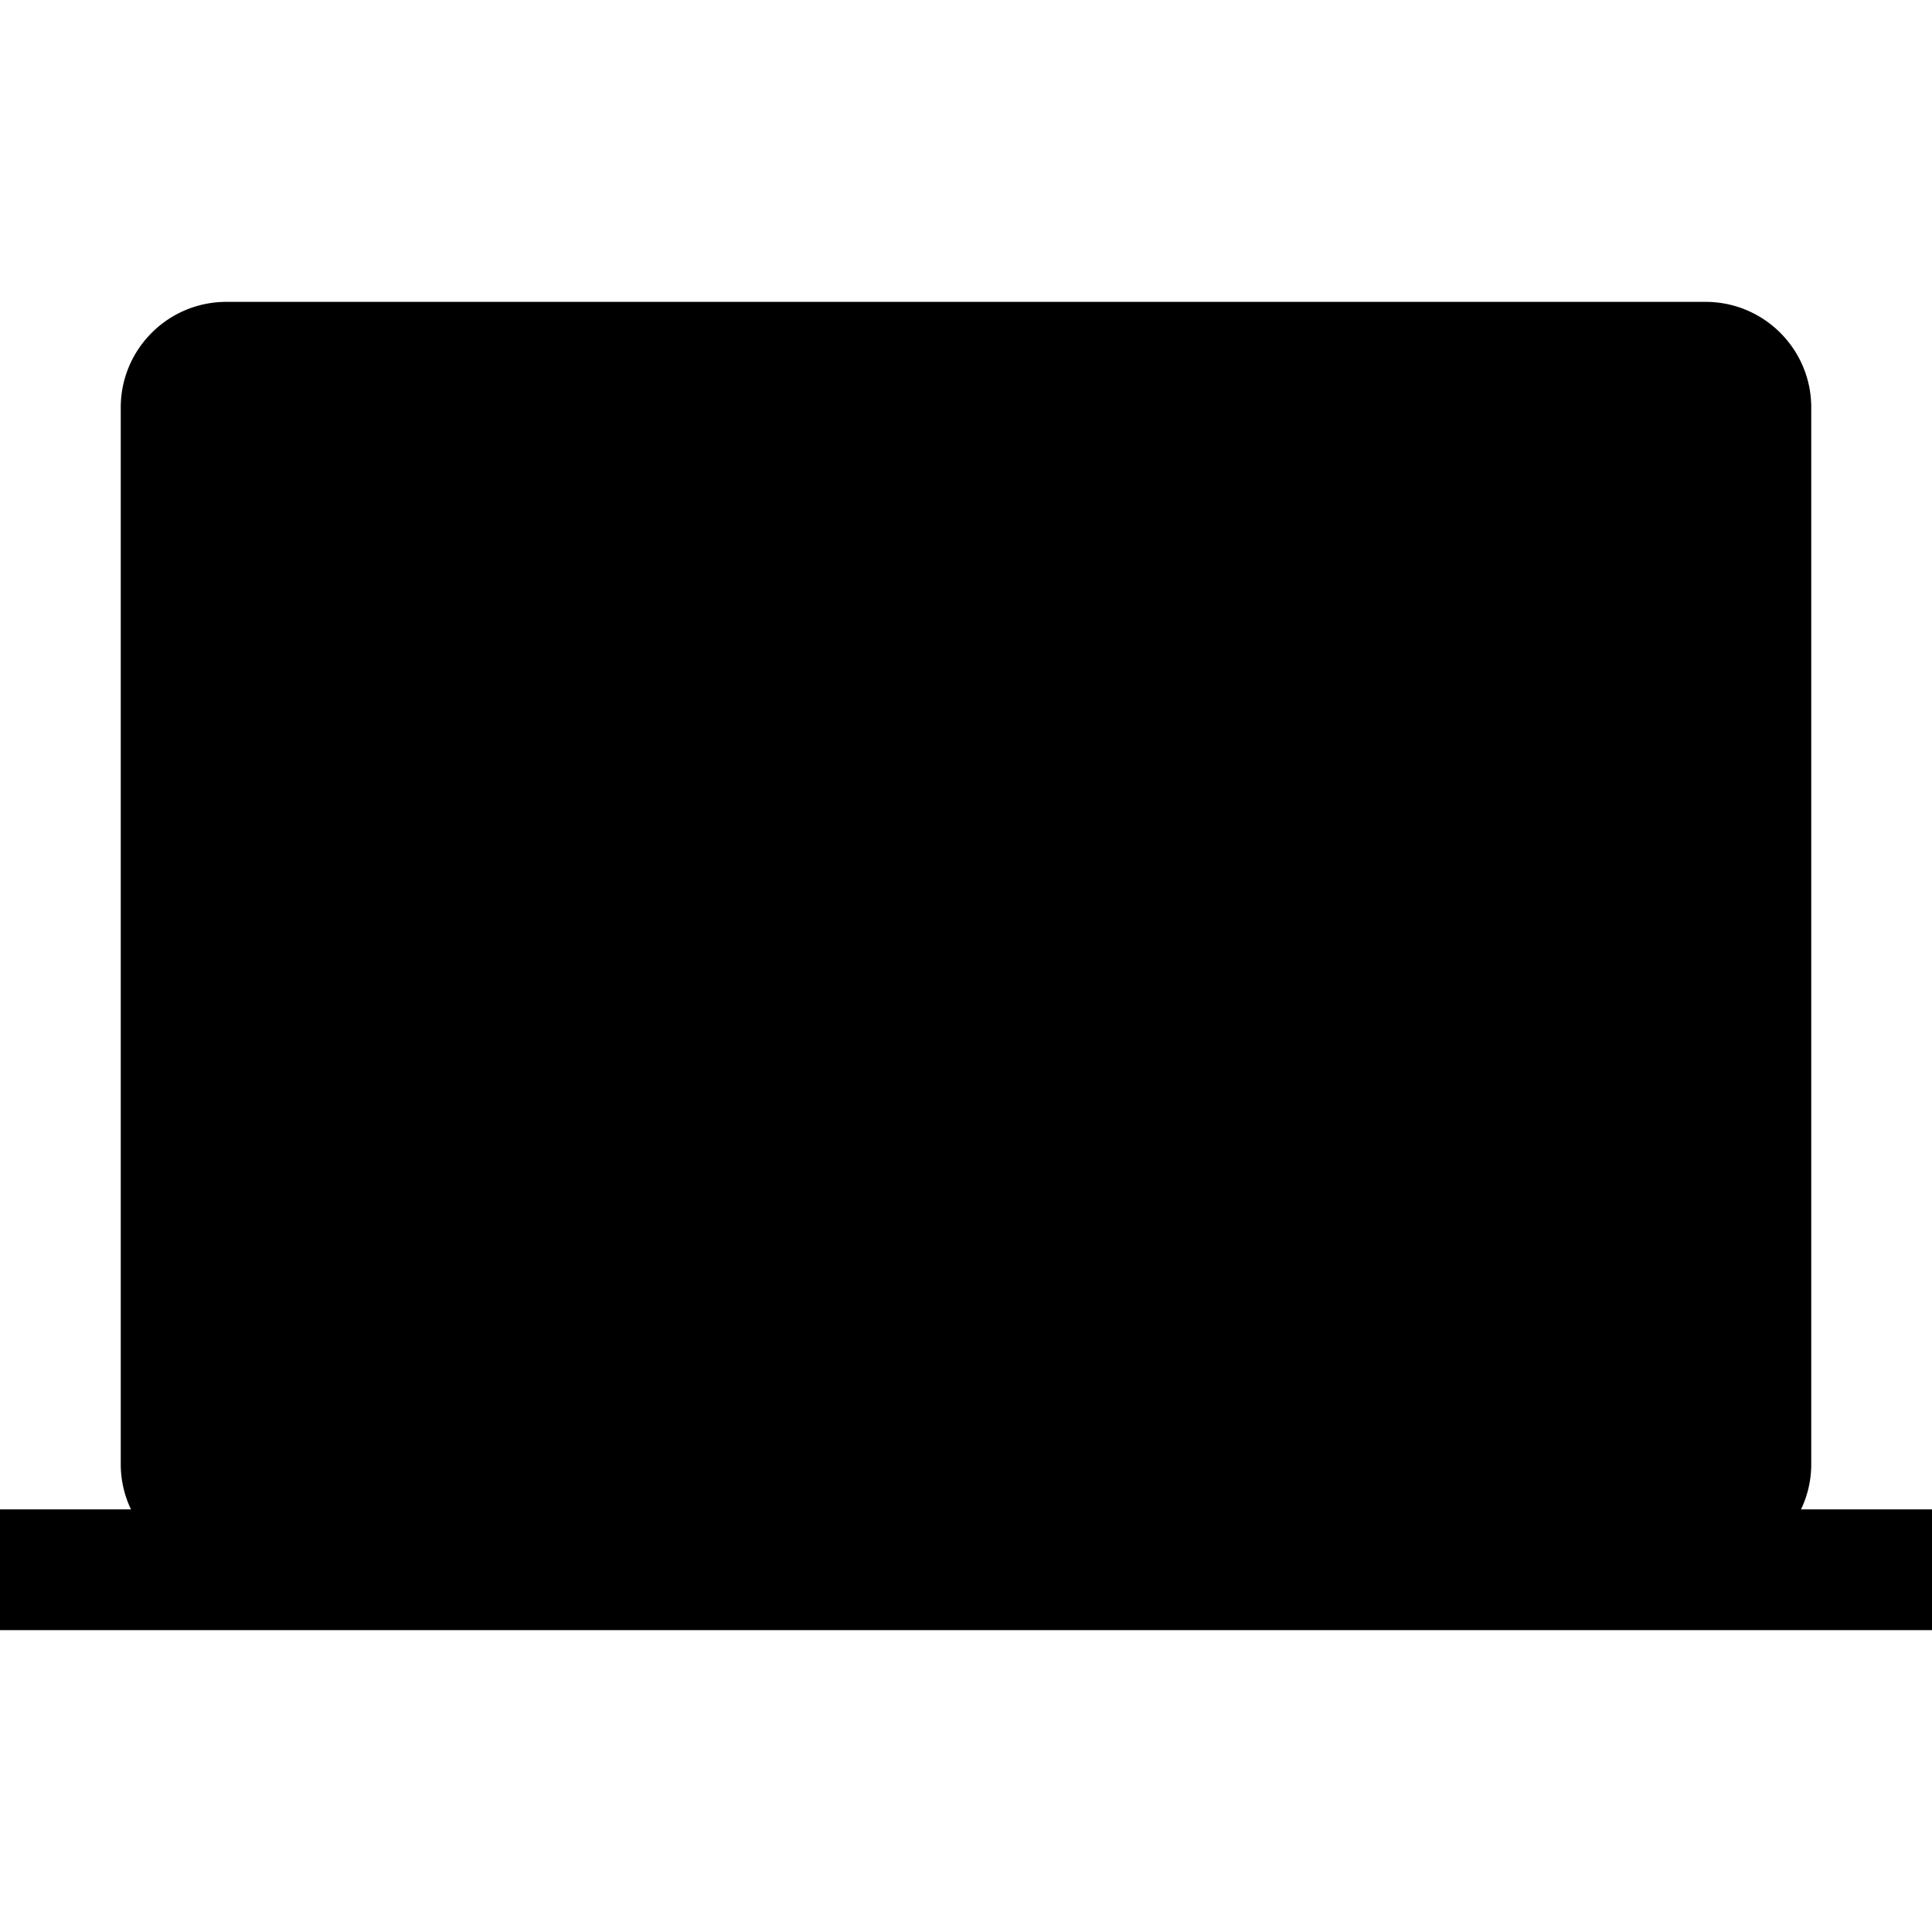 <svg xmlns="http://www.w3.org/2000/svg" width="512" height="512" fill="none"><path fill="currentColor" fill-rule="evenodd" d="M477.29 400a27.75 27.75 0 0 0 2.71-12V108c0-15.464-12.536-28-28-28H60c-15.464 0-28 12.536-28 28v280a27.75 27.75 0 0 0 2.71 12H0v32h512v-32z" clip-rule="evenodd"/></svg>